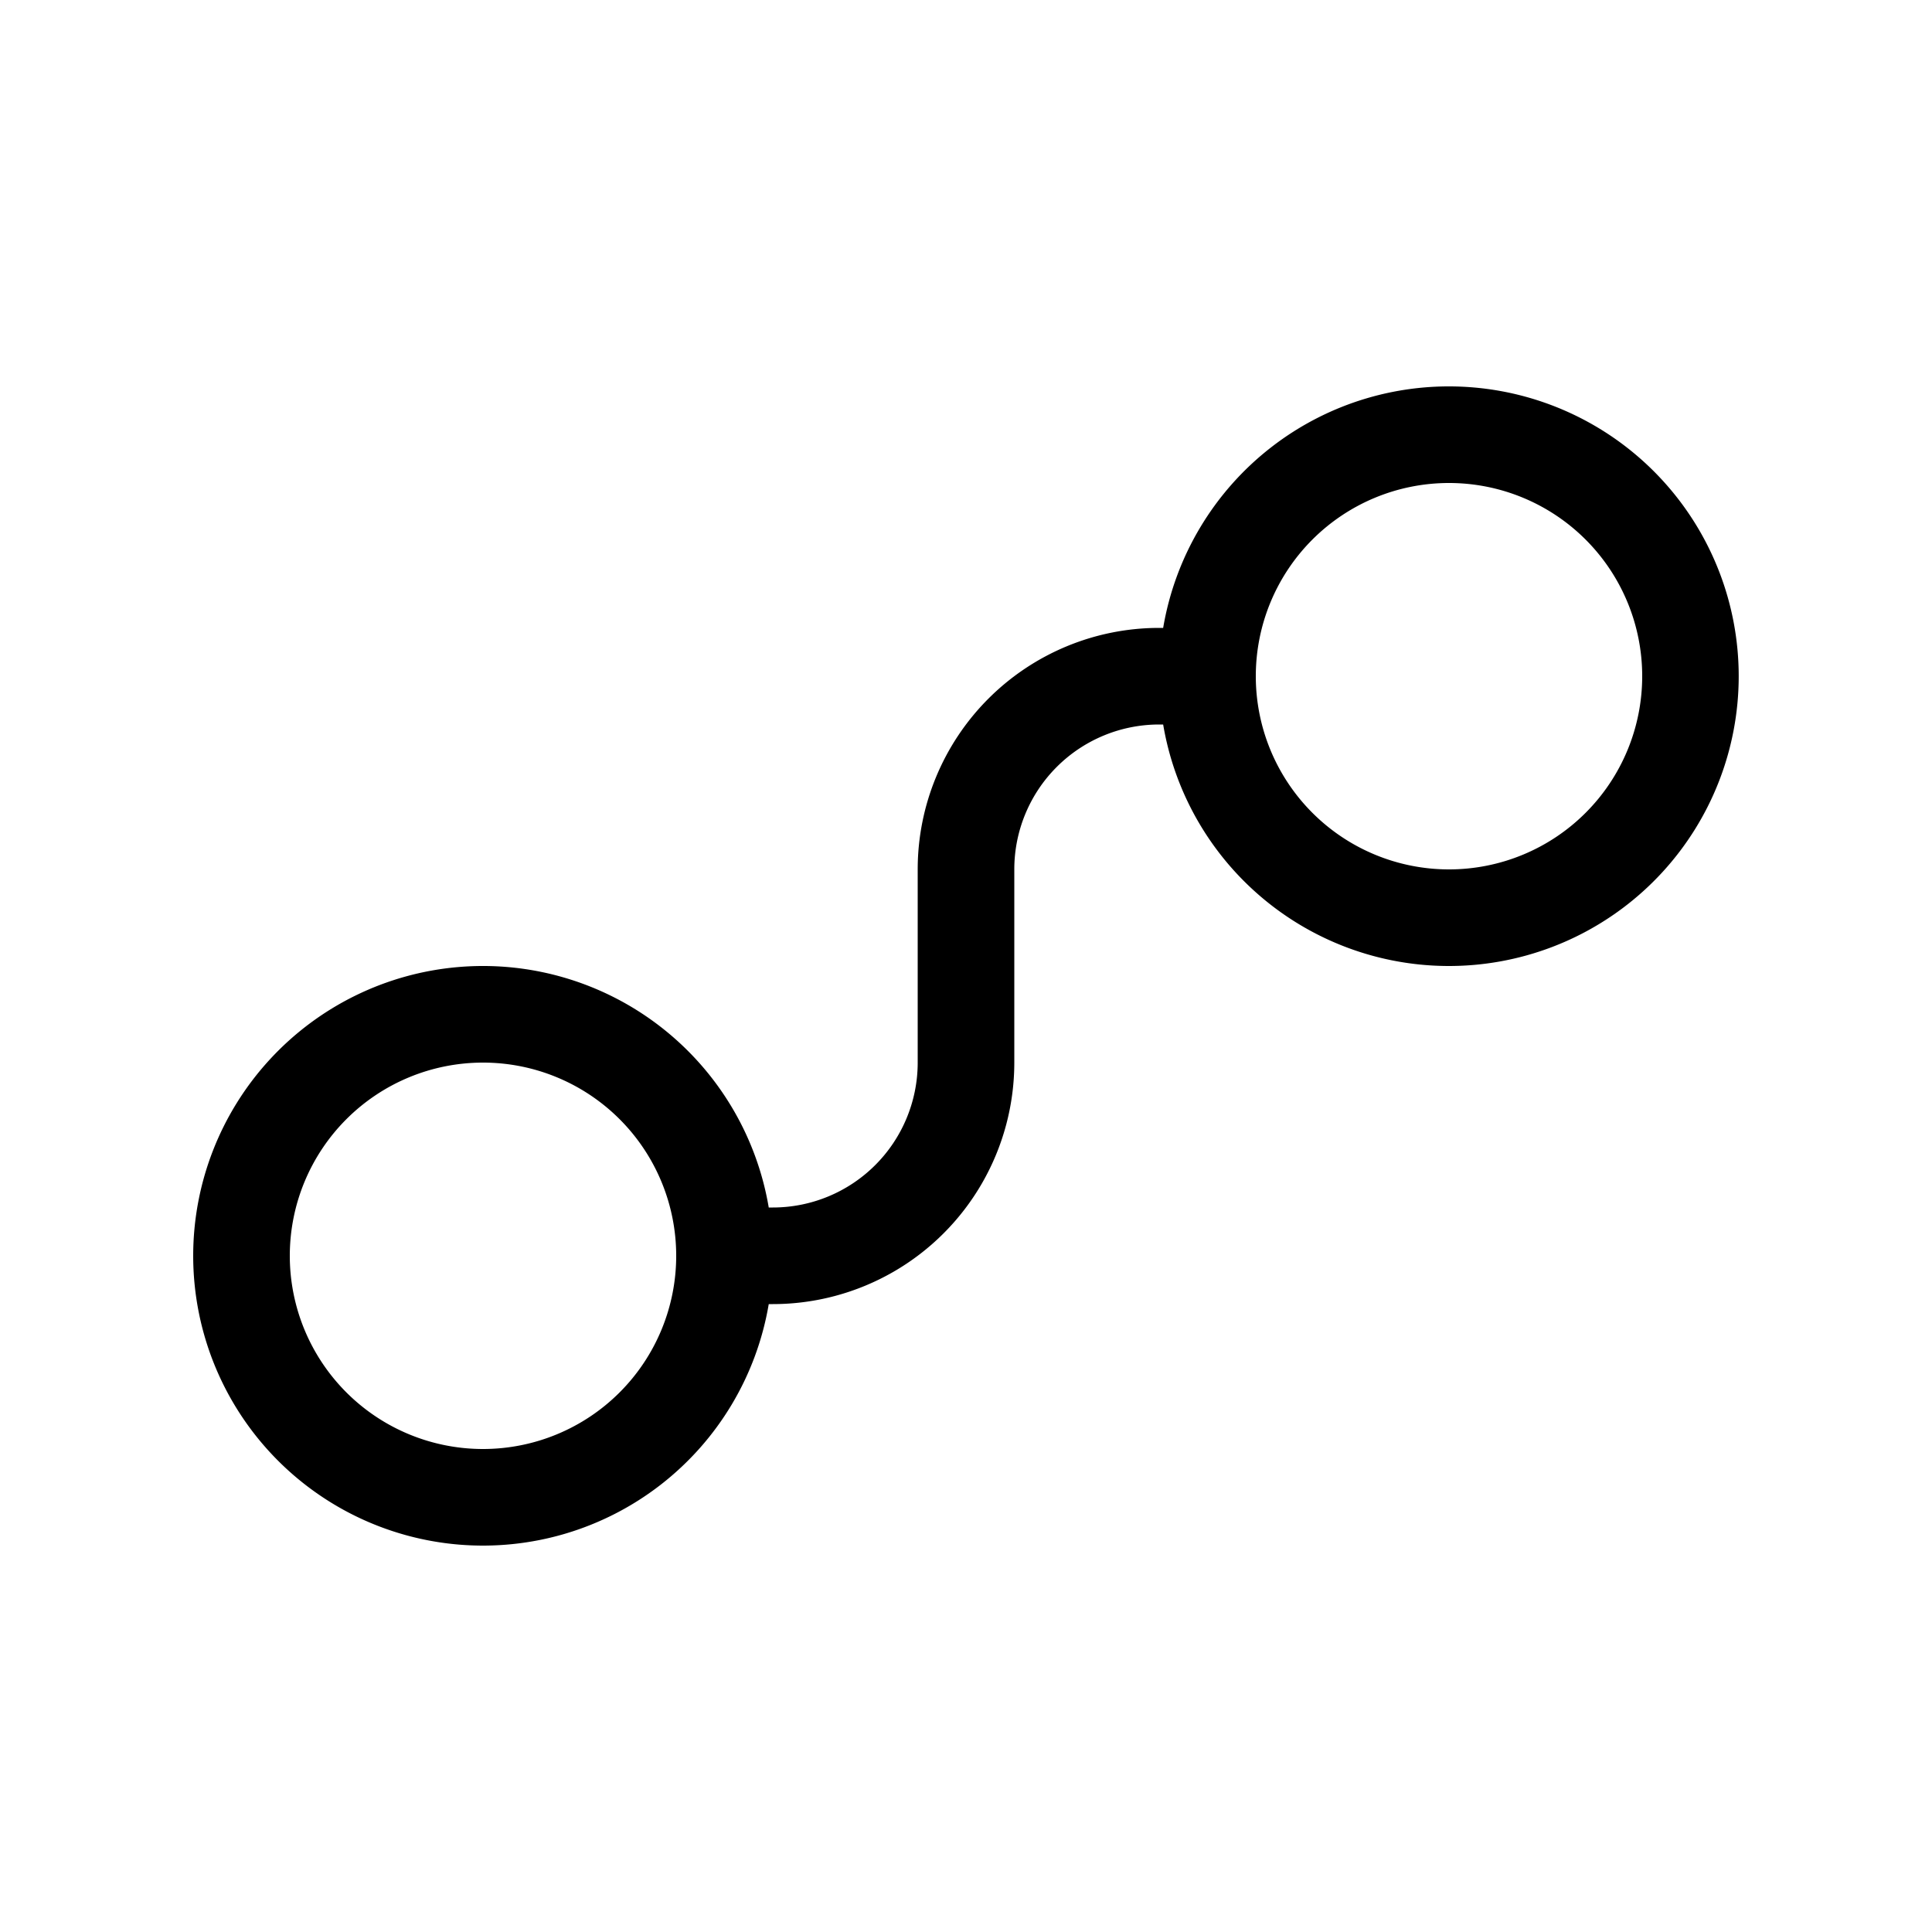 <svg xmlns="http://www.w3.org/2000/svg" xmlns:xlink="http://www.w3.org/1999/xlink" width="20" height="20" viewBox="0 0 20 20"><path fill="currentColor" d="M15 5a2 2 0 1 0 0 4a2 2 0 0 0 0-4m-2.959 1.5a3 3 0 1 1 0 1H12A1.5 1.5 0 0 0 10.5 9v2A2.5 2.5 0 0 1 8 13.5h-.042a3 3 0 1 1 0-1H8A1.5 1.5 0 0 0 9.5 11V9A2.5 2.5 0 0 1 12 6.5zM5 11a2 2 0 1 0 0 4a2 2 0 0 0 0-4"/></svg>